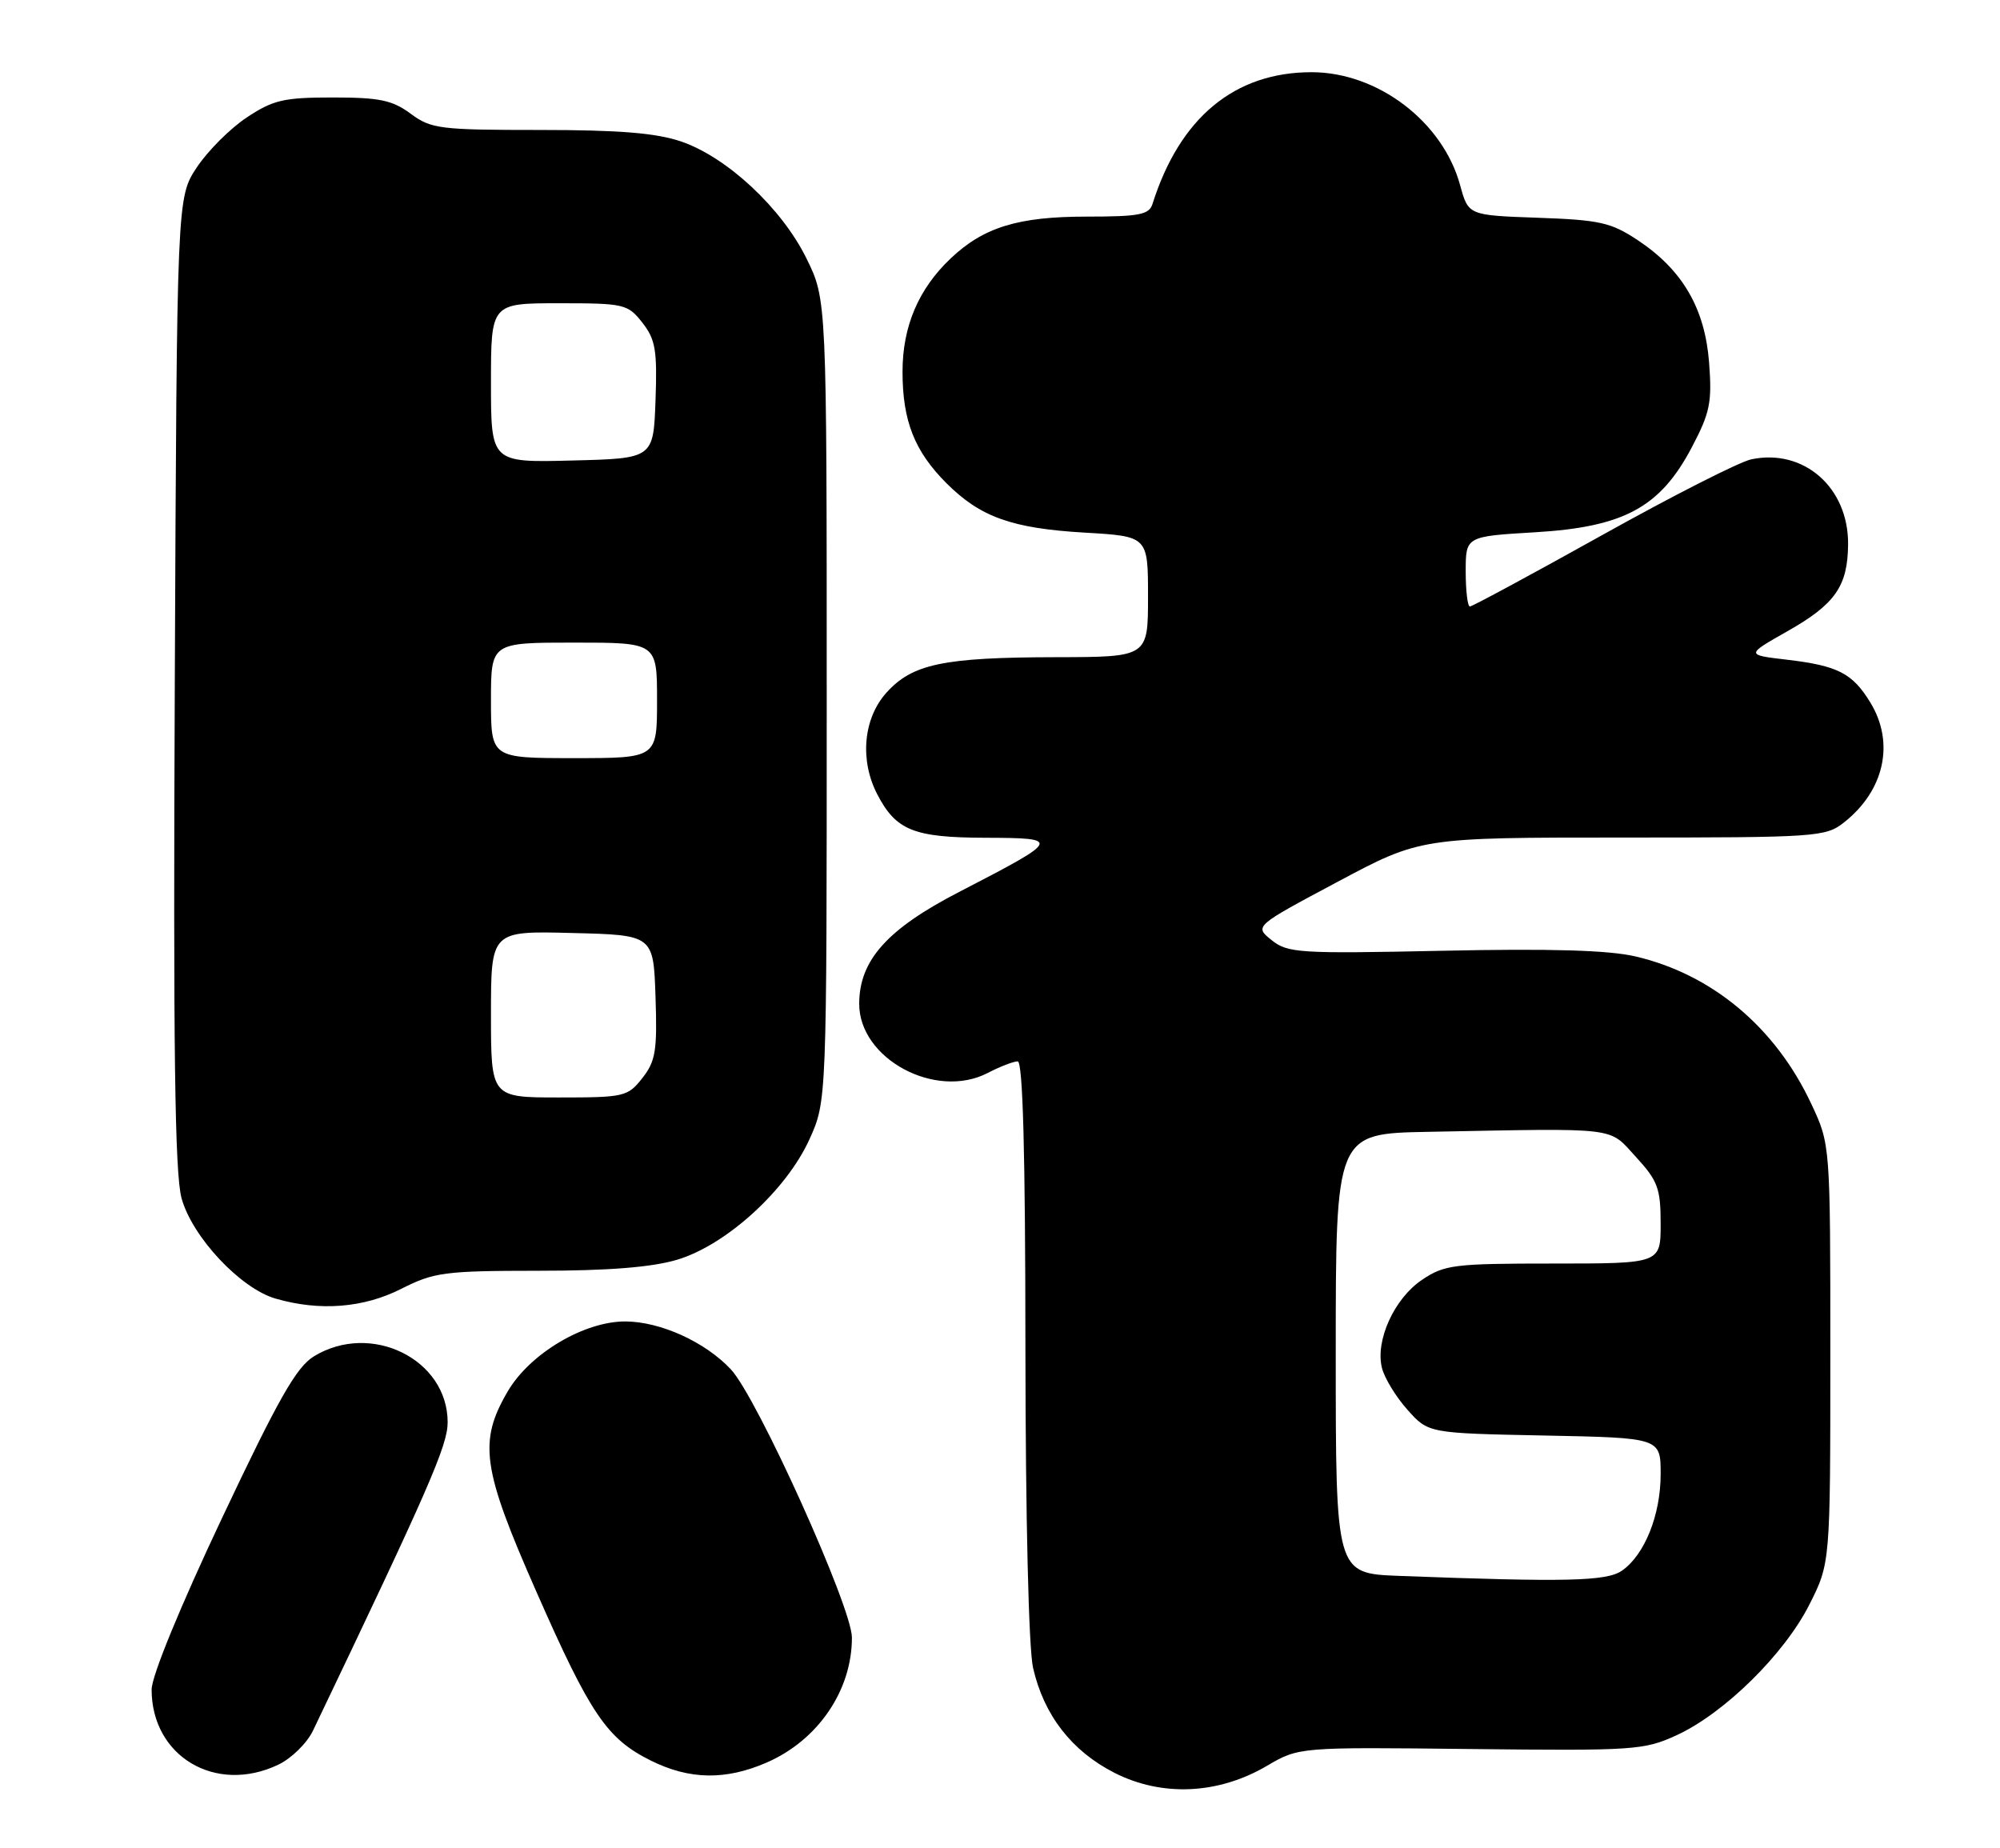 <?xml version="1.0" encoding="UTF-8" standalone="no"?>
<!DOCTYPE svg PUBLIC "-//W3C//DTD SVG 1.1//EN" "http://www.w3.org/Graphics/SVG/1.1/DTD/svg11.dtd" >
<svg xmlns="http://www.w3.org/2000/svg" xmlns:xlink="http://www.w3.org/1999/xlink" version="1.1" viewBox="0 0 277 256">
 <g >
 <path fill="currentColor"
d=" M 175.45 244.58 C 179.90 241.97 179.90 241.97 203.70 242.24 C 226.39 242.49 227.72 242.40 232.25 240.31 C 238.84 237.26 247.10 229.13 250.58 222.27 C 253.50 216.50 253.50 216.50 253.50 187.50 C 253.50 158.50 253.50 158.50 250.86 152.88 C 245.90 142.28 237.12 134.93 226.49 132.46 C 222.80 131.60 214.71 131.36 199.85 131.68 C 179.90 132.10 178.34 132.00 176.11 130.20 C 173.72 128.28 173.72 128.28 185.24 122.14 C 196.75 116.00 196.75 116.00 224.74 116.00 C 251.61 116.00 252.84 115.92 255.39 113.91 C 260.99 109.50 262.45 102.89 259.05 97.31 C 256.57 93.24 254.54 92.20 247.50 91.37 C 241.78 90.70 241.78 90.70 247.57 87.42 C 254.18 83.67 255.91 81.19 255.96 75.40 C 256.03 67.52 249.82 62.08 242.54 63.62 C 240.91 63.97 231.61 68.69 221.87 74.13 C 212.13 79.56 203.90 84.00 203.58 84.00 C 203.26 84.00 203.00 81.82 203.00 79.15 C 203.00 74.29 203.00 74.29 212.61 73.72 C 224.92 72.99 229.93 70.27 234.30 61.98 C 236.84 57.16 237.13 55.74 236.71 50.22 C 236.13 42.69 233.02 37.37 226.82 33.26 C 223.13 30.81 221.55 30.46 213.01 30.16 C 203.37 29.82 203.37 29.82 202.23 25.66 C 199.84 16.86 190.82 10.00 181.65 10.00 C 170.99 10.00 163.40 16.29 159.62 28.25 C 159.15 29.74 157.78 30.00 150.50 30.00 C 141.01 30.00 136.22 31.47 131.66 35.80 C 127.20 40.03 125.00 45.22 125.00 51.49 C 125.00 58.29 126.66 62.50 131.08 66.92 C 135.78 71.62 140.14 73.18 150.25 73.77 C 159.00 74.28 159.00 74.28 159.00 82.64 C 159.00 91.00 159.00 91.00 146.25 91.02 C 130.61 91.05 126.35 91.95 122.75 95.96 C 119.57 99.52 119.05 105.26 121.49 109.99 C 124.09 115.01 126.54 116.00 136.47 116.03 C 147.06 116.07 146.98 116.22 132.83 123.54 C 122.87 128.68 119.00 133.01 119.00 139.04 C 119.00 146.65 129.58 152.34 136.79 148.61 C 138.50 147.72 140.37 147.00 140.95 147.00 C 141.67 147.00 142.01 159.68 142.02 186.75 C 142.04 210.26 142.47 228.34 143.08 231.00 C 144.57 237.55 148.44 242.53 154.36 245.54 C 160.94 248.88 168.72 248.53 175.45 244.58 Z  M 38.52 244.42 C 40.35 243.56 42.53 241.42 43.36 239.67 C 59.42 206.10 62.00 200.19 62.00 196.99 C 62.00 188.25 51.39 183.02 43.48 187.85 C 41.05 189.33 38.55 193.74 30.73 210.29 C 24.94 222.55 21.00 232.15 21.00 234.00 C 21.00 243.26 29.86 248.53 38.52 244.42 Z  M 106.17 244.12 C 113.29 241.03 118.01 234.11 117.99 226.78 C 117.97 222.57 104.86 193.53 101.22 189.65 C 97.67 185.86 91.48 183.05 86.64 183.02 C 80.93 182.99 73.41 187.45 70.33 192.69 C 66.24 199.68 66.76 203.38 74.31 220.50 C 81.78 237.47 84.06 240.83 90.18 243.86 C 95.51 246.50 100.50 246.58 106.17 244.12 Z  M 55.58 178.50 C 60.13 176.20 61.55 176.01 74.57 176.00 C 84.24 176.00 90.24 175.52 93.76 174.48 C 100.56 172.46 108.92 164.85 112.12 157.77 C 114.50 152.50 114.50 152.50 114.50 97.00 C 114.50 41.50 114.50 41.50 111.70 35.80 C 108.28 28.84 100.69 21.76 94.32 19.59 C 90.87 18.42 85.75 18.00 74.78 18.00 C 60.94 18.00 59.71 17.85 56.88 15.75 C 54.34 13.87 52.55 13.50 46.09 13.50 C 39.32 13.50 37.83 13.84 34.19 16.26 C 31.89 17.78 28.78 20.89 27.26 23.18 C 24.50 27.35 24.50 27.35 24.21 94.43 C 23.98 145.31 24.21 162.58 25.15 165.97 C 26.63 171.33 33.31 178.46 38.18 179.86 C 44.30 181.63 50.36 181.15 55.58 178.50 Z  M 193.75 218.26 C 185.00 217.92 185.00 217.92 185.00 187.46 C 185.00 157.00 185.00 157.00 197.75 156.76 C 224.55 156.25 222.72 156.03 226.58 160.24 C 229.61 163.54 230.00 164.60 230.00 169.49 C 230.00 175.00 230.00 175.00 215.15 175.00 C 201.37 175.00 200.05 175.16 196.93 177.27 C 193.10 179.85 190.45 185.68 191.40 189.46 C 191.75 190.87 193.34 193.47 194.94 195.26 C 197.83 198.50 197.83 198.50 213.92 198.82 C 230.00 199.14 230.00 199.14 230.00 204.17 C 230.00 209.81 227.79 215.34 224.65 217.53 C 222.54 219.01 216.98 219.14 193.75 218.26 Z  M 68.00 140.47 C 68.00 128.93 68.00 128.93 79.25 129.22 C 90.50 129.50 90.50 129.50 90.79 138.07 C 91.04 145.53 90.80 146.98 88.96 149.32 C 86.94 151.89 86.46 152.00 77.43 152.00 C 68.00 152.00 68.00 152.00 68.00 140.47 Z  M 68.00 97.00 C 68.00 89.00 68.00 89.00 79.50 89.00 C 91.00 89.00 91.00 89.00 91.00 97.00 C 91.00 105.00 91.00 105.00 79.50 105.00 C 68.00 105.00 68.00 105.00 68.00 97.00 Z  M 68.00 53.03 C 68.00 42.00 68.00 42.00 77.43 42.00 C 86.46 42.00 86.94 42.11 88.96 44.68 C 90.78 47.00 91.04 48.48 90.79 55.43 C 90.50 63.50 90.50 63.50 79.25 63.78 C 68.00 64.07 68.00 64.07 68.00 53.03 Z "/>
</g>
</svg>